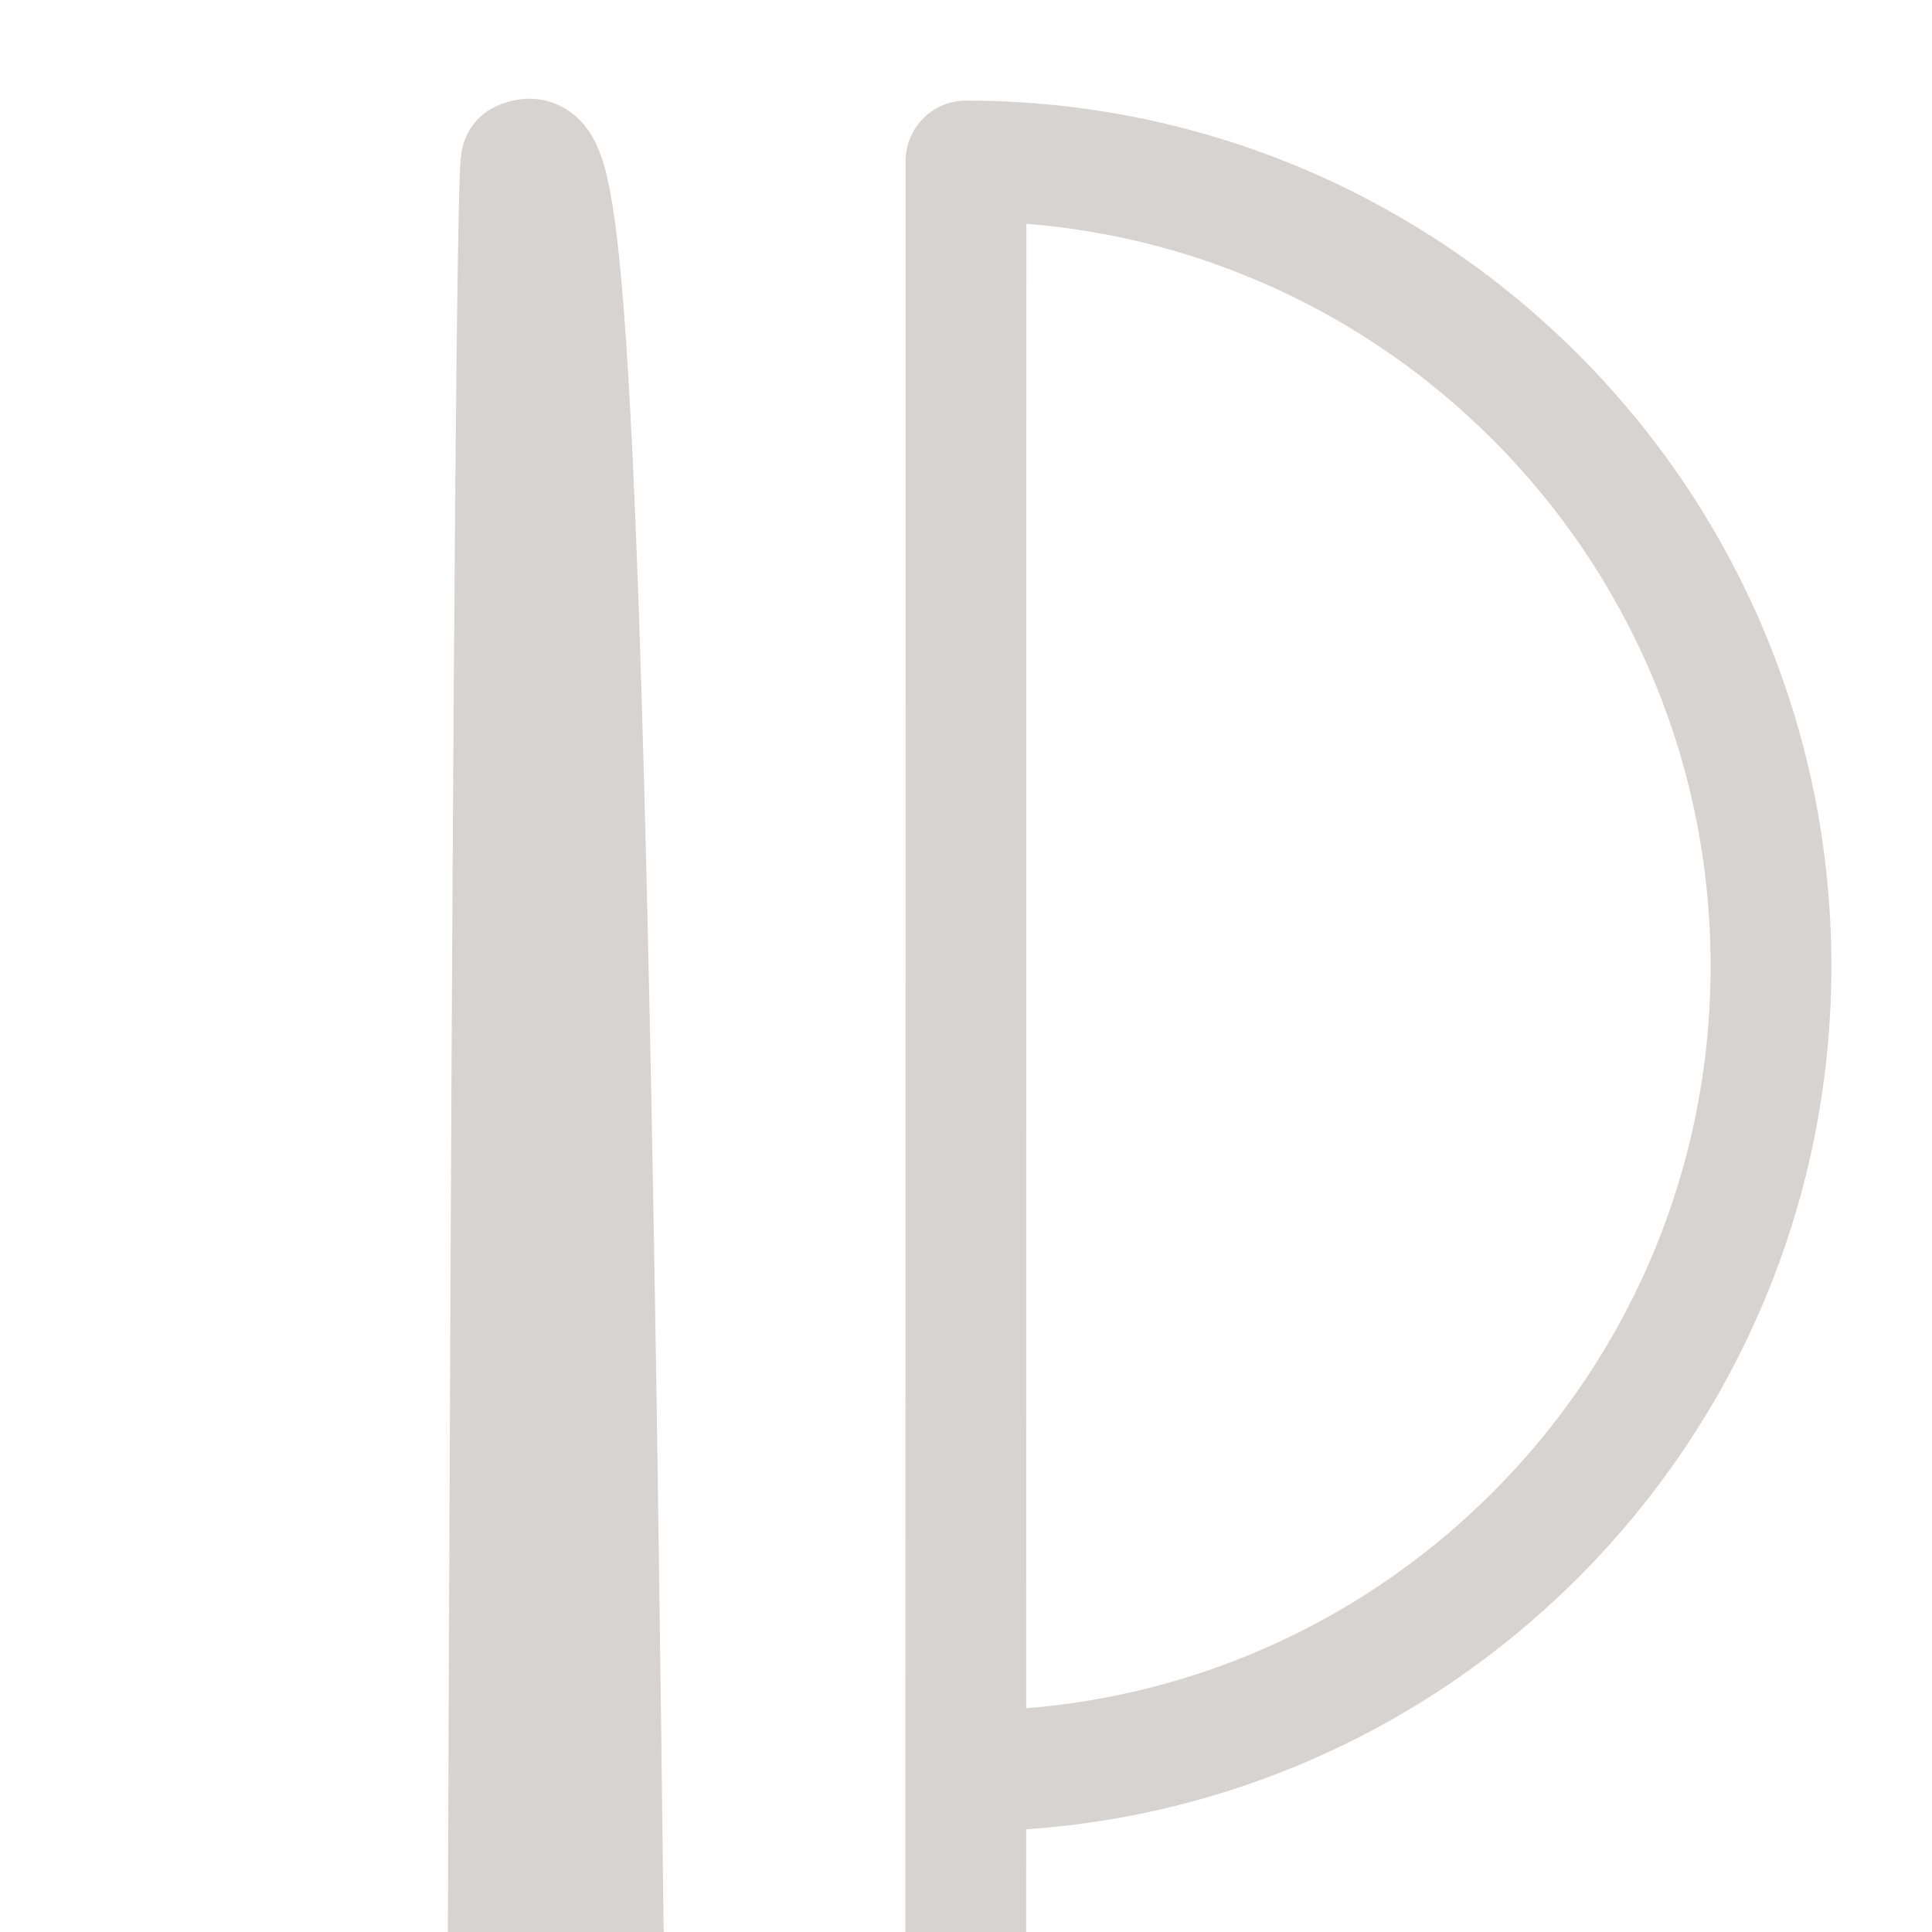 <svg width="24" height="24"
viewBox="0 0 24 24" fill="none"
xmlns="http://www.w3.org/2000/svg">
<path d="M12 22C17.523 22 22 17.523
22 12C22 6.477 17.523 2 12 2C6.
47715 2 2 6.477 2 12C2 17.523 6.
47715 22 12 22Z" stroke="#D6D3D1"
stroke-width="1.5"
stroke-linejoin="round"/>
</svg>